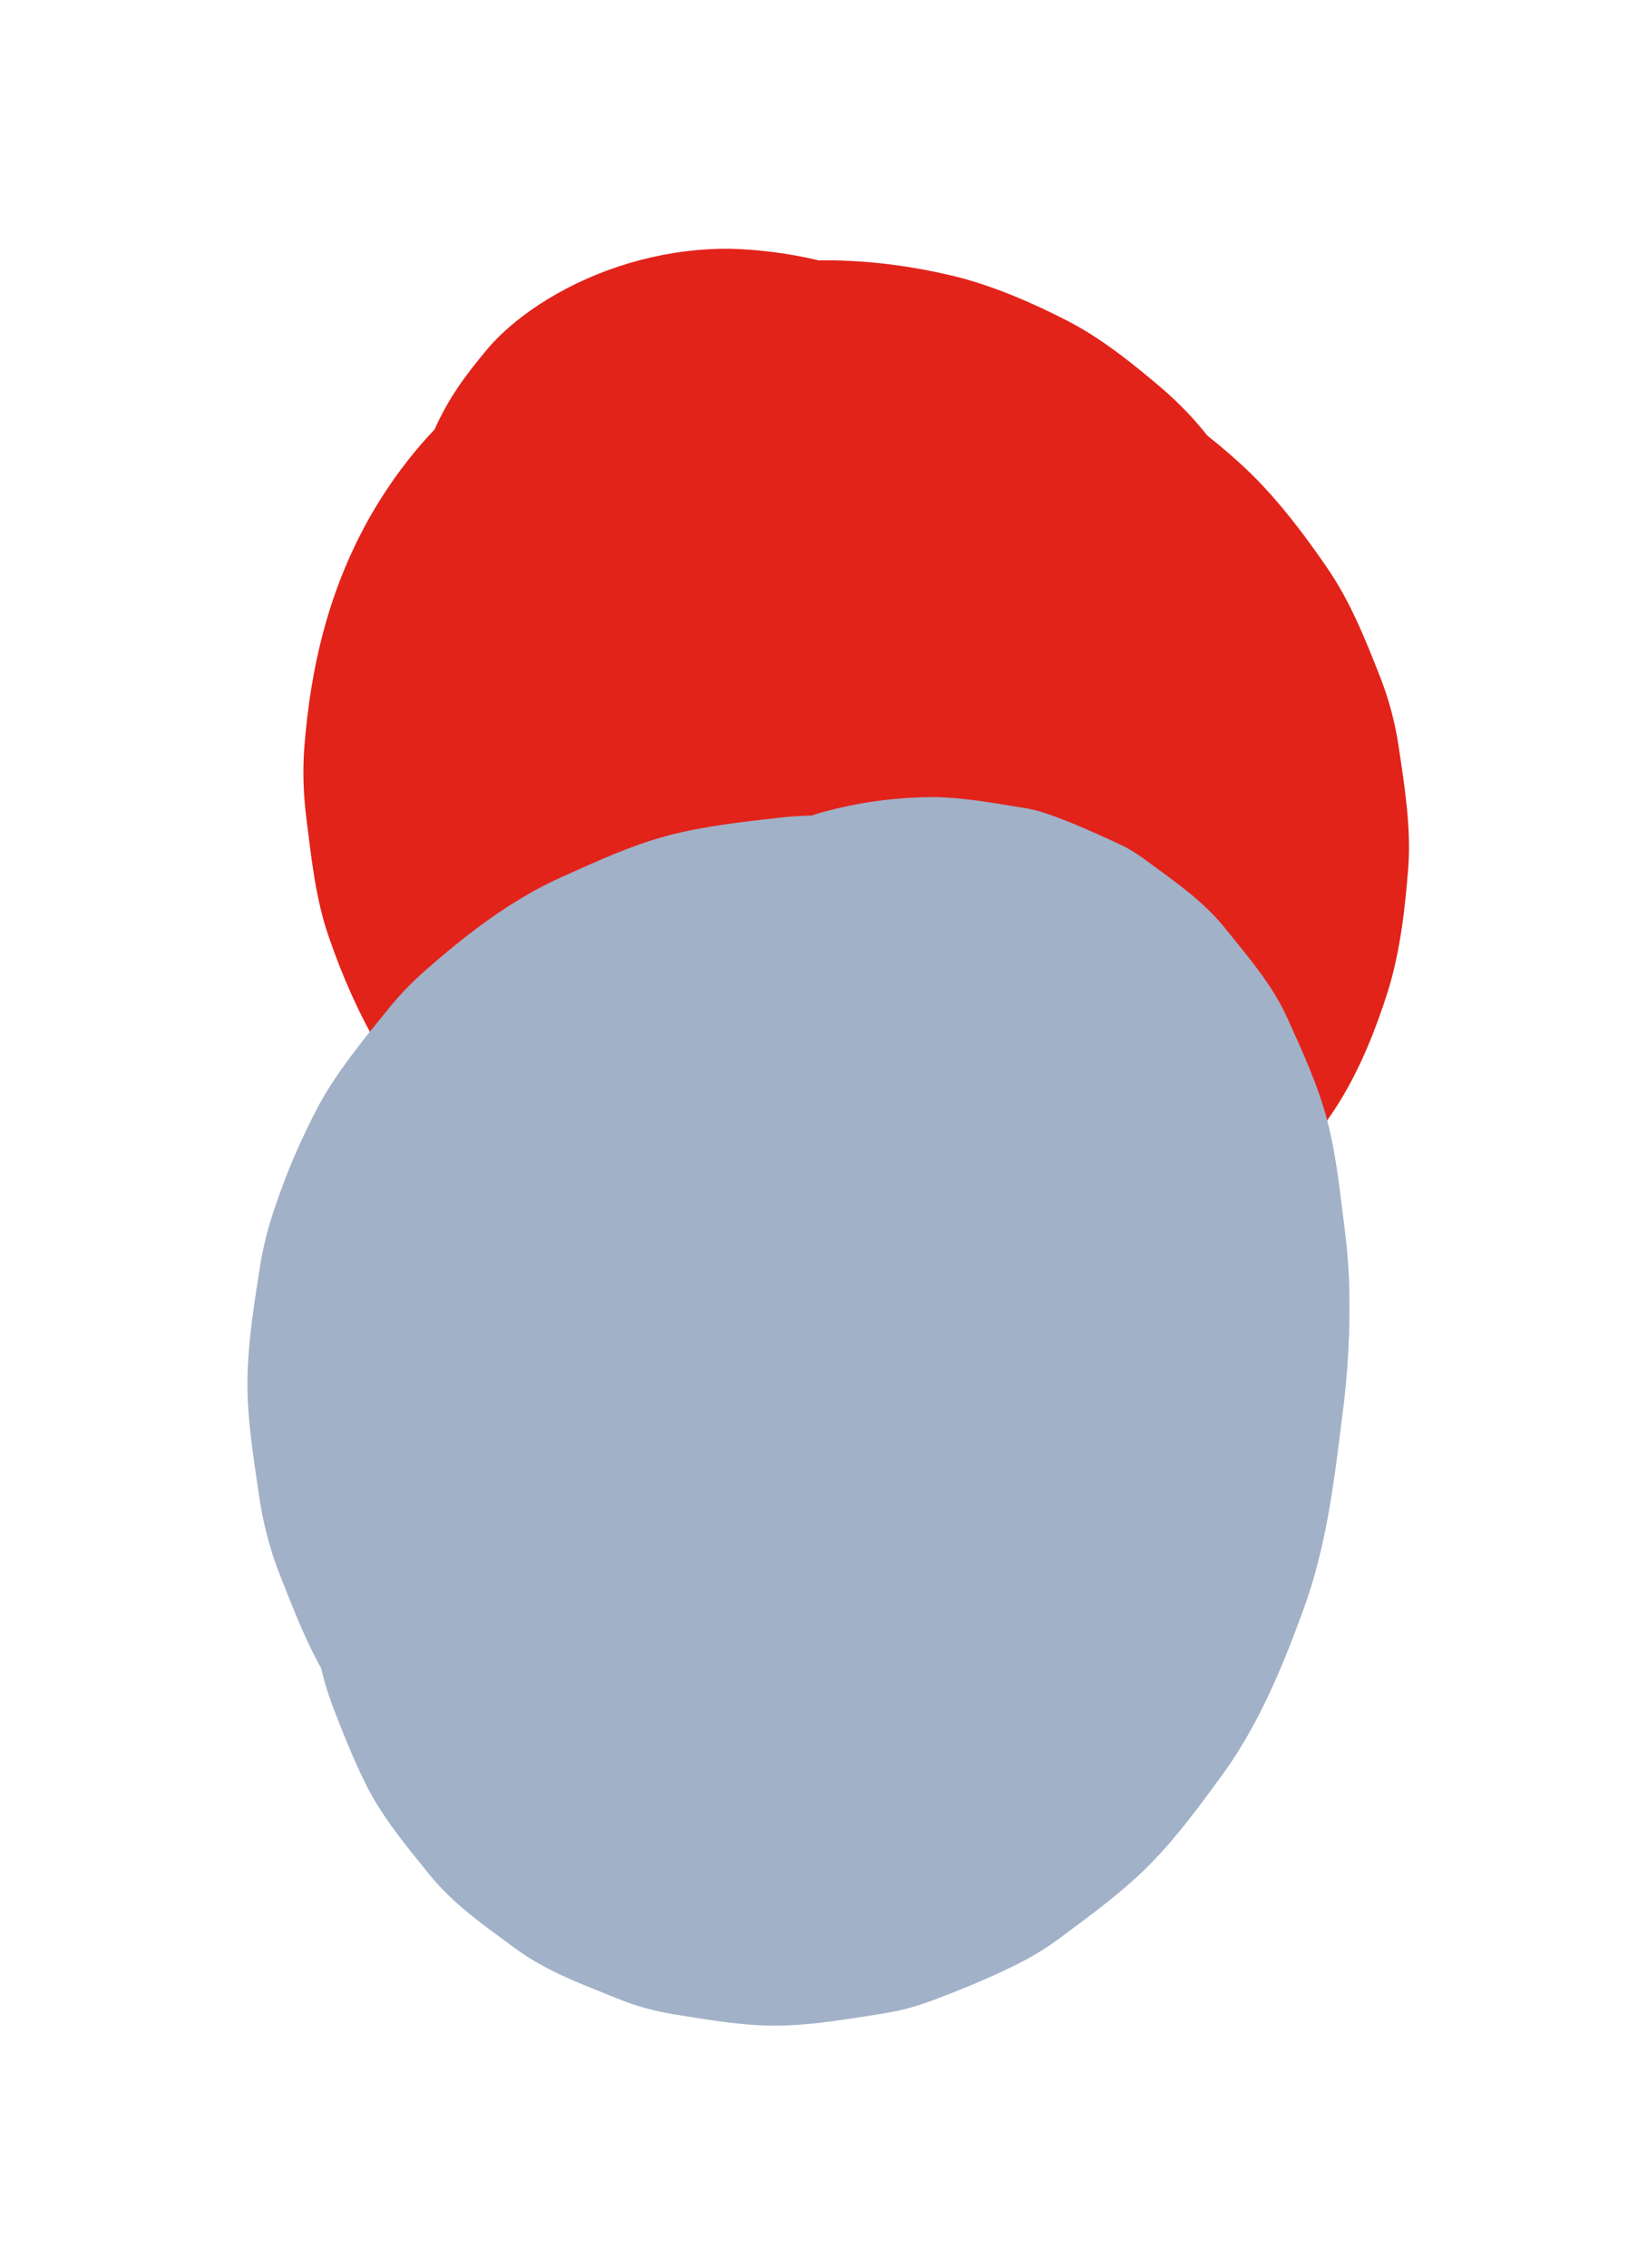 <svg version="1.1" class="undergraduate-svg svg-animation" xmlns="http://www.w3.org/2000/svg" xmlns:xlink="http://www.w3.org/1999/xlink" viewBox="-50 -50 412 567" xml:space="preserve">
  <style>
    .svg-animation{animation-play-state:running;opacity:0;transition:opacity 0.2s ease-out}.svg-animation,.svg-animation.in-view{opacity:1;transition:opacity 0.3s ease-in}.svg-animation *,.svg-animation.in-view *{}[class$="step-1"]{animation-duration:2s;animation-fill-mode:forwards;animation-iteration-count:1;animation-timing-function:ease-out;will-change:transform}[class$="step-2"]{animation-delay:1s;animation-fill-mode:both;animation-timing-function:linear;will-change:transform;animation-iteration-count:infinite}.undergraduate-svg_shape-1{mix-blend-mode:multiply;fill:#E2231A}.undergraduate-svg_shape-2{mix-blend-mode:multiply;fill:#A1B1C8}@-webkit-keyframes undergraduate-svg_shape-1_scale_animation_step-1{15%{transform:translate3d(164px, 280px, 0) scale(0, 0) translate3d(-164px, -280px, 0)}100%{transform:translate3d(164px, 280px, 0) scale(1, 1) translate3d(-164px, -280px, 0)}0%{transform:translate3d(164px, 280px, 0) scale(0, 0) translate3d(-164px, -280px, 0)}}@keyframes undergraduate-svg_shape-1_scale_animation_step-1{15%{transform:translate3d(164px, 280px, 0) scale(0, 0) translate3d(-164px, -280px, 0)}100%{transform:translate3d(164px, 280px, 0) scale(1, 1) translate3d(-164px, -280px, 0)}0%{transform:translate3d(164px, 280px, 0) scale(0, 0) translate3d(-164px, -280px, 0)}}.svg-animation .undergraduate-svg_shape-1_scale_step-1,.svg-animation.in-view .undergraduate-svg_shape-1_scale_step-1{animation-name:undergraduate-svg_shape-1_scale_animation_step-1}.undergraduate-svg_shape-1_scale_step-1{animation-name:none}@-webkit-keyframes undergraduate-svg_shape-1_scale_animation_step-2{0%{transform:translate3d(164px, 146px, 0) scale(1, 1) translate3d(-164px, -146px, 0)}25%{transform:translate3d(164px, 146px, 0) scale(1.2, 1.2) translate3d(-164px, -146px, 0)}57%{transform:translate3d(164px, 146px, 0) scale(0.93, 0.93) translate3d(-164px, -146px, 0)}84%{transform:translate3d(164px, 146px, 0) scale(1.1, 1.1) translate3d(-164px, -146px, 0)}100%{transform:translate3d(164px, 146px, 0) scale(1, 1) translate3d(-164px, -146px, 0)}}@keyframes undergraduate-svg_shape-1_scale_animation_step-2{0%{transform:translate3d(164px, 146px, 0) scale(1, 1) translate3d(-164px, -146px, 0)}25%{transform:translate3d(164px, 146px, 0) scale(1.2, 1.2) translate3d(-164px, -146px, 0)}57%{transform:translate3d(164px, 146px, 0) scale(0.93, 0.93) translate3d(-164px, -146px, 0)}84%{transform:translate3d(164px, 146px, 0) scale(1.1, 1.1) translate3d(-164px, -146px, 0)}100%{transform:translate3d(164px, 146px, 0) scale(1, 1) translate3d(-164px, -146px, 0)}}.svg-animation .undergraduate-svg_shape-1_scale_step-2,.svg-animation.in-view .undergraduate-svg_shape-1_scale_step-2{animation-name:undergraduate-svg_shape-1_scale_animation_step-2}.undergraduate-svg_shape-1_scale_step-2{animation-duration:7s}.undergraduate-svg_shape-1_scale_step-2{animation-name:none}@-webkit-keyframes undergraduate-svg_shape-1_rotate_animation_step-2{0%{transform:translate3d(164px, 146px, 0) rotate(0deg) translate3d(-164px, -146px, 0)}100%{transform:translate3d(164px, 146px, 0) rotate(360deg) translate3d(-164px, -146px, 0)}}@keyframes undergraduate-svg_shape-1_rotate_animation_step-2{0%{transform:translate3d(164px, 146px, 0) rotate(0deg) translate3d(-164px, -146px, 0)}100%{transform:translate3d(164px, 146px, 0) rotate(360deg) translate3d(-164px, -146px, 0)}}.svg-animation .undergraduate-svg_shape-1_rotate_step-2,.svg-animation.in-view .undergraduate-svg_shape-1_rotate_step-2{animation-name:undergraduate-svg_shape-1_rotate_animation_step-2}.undergraduate-svg_shape-1_rotate_step-2{animation-duration:8s}.undergraduate-svg_shape-1_rotate_step-2{animation-name:none}@-webkit-keyframes undergraduate-svg_shape-1_position_animation_step-2{0%{transform:translate3d(164px, 146px, 0) translate3d(-164px, -146px, 0) translate3d(0px, 0px, 0)}13%{transform:translate3d(164px, 146px, 0) translate3d(-164px, -146px, 0) translate3d(8px, -8px, 0)}31%{transform:translate3d(164px, 146px, 0) translate3d(-164px, -146px, 0) translate3d(16px, -8px, 0)}49%{transform:translate3d(164px, 146px, 0) translate3d(-164px, -146px, 0) translate3d(24px, 0px, 0)}66%{transform:translate3d(164px, 146px, 0) translate3d(-164px, -146px, 0) translate3d(16px, 8px, 0)}82%{transform:translate3d(164px, 146px, 0) translate3d(-164px, -146px, 0) translate3d(8px, 8px, 0)}100%{transform:translate3d(164px, 146px, 0) translate3d(-164px, -146px, 0) translate3d(0px, 0px, 0)}}@keyframes undergraduate-svg_shape-1_position_animation_step-2{0%{transform:translate3d(164px, 146px, 0) translate3d(-164px, -146px, 0) translate3d(0px, 0px, 0)}13%{transform:translate3d(164px, 146px, 0) translate3d(-164px, -146px, 0) translate3d(8px, -8px, 0)}31%{transform:translate3d(164px, 146px, 0) translate3d(-164px, -146px, 0) translate3d(16px, -8px, 0)}49%{transform:translate3d(164px, 146px, 0) translate3d(-164px, -146px, 0) translate3d(24px, 0px, 0)}66%{transform:translate3d(164px, 146px, 0) translate3d(-164px, -146px, 0) translate3d(16px, 8px, 0)}82%{transform:translate3d(164px, 146px, 0) translate3d(-164px, -146px, 0) translate3d(8px, 8px, 0)}100%{transform:translate3d(164px, 146px, 0) translate3d(-164px, -146px, 0) translate3d(0px, 0px, 0)}}.svg-animation .undergraduate-svg_shape-1_position_step-2,.svg-animation.in-view .undergraduate-svg_shape-1_position_step-2{animation-name:undergraduate-svg_shape-1_position_animation_step-2}.undergraduate-svg_shape-1_position_step-2{animation-duration:8s}.undergraduate-svg_shape-1_position_step-2{animation-name:none}@-webkit-keyframes undergraduate-svg_shape-2_scale_animation_step-1{0%{transform:translate3d(150px, 149px, 0) scale(0, 0) translate3d(-150px, -149px, 0)}85%{transform:translate3d(150px, 149px, 0) scale(1, 1) translate3d(-150px, -149px, 0)}100%{transform:translate3d(150px, 149px, 0) scale(1, 1) translate3d(-150px, -149px, 0)}}@keyframes undergraduate-svg_shape-2_scale_animation_step-1{0%{transform:translate3d(150px, 149px, 0) scale(0, 0) translate3d(-150px, -149px, 0)}85%{transform:translate3d(150px, 149px, 0) scale(1, 1) translate3d(-150px, -149px, 0)}100%{transform:translate3d(150px, 149px, 0) scale(1, 1) translate3d(-150px, -149px, 0)}}.svg-animation .undergraduate-svg_shape-2_scale_step-1,.svg-animation.in-view .undergraduate-svg_shape-2_scale_step-1{animation-name:undergraduate-svg_shape-2_scale_animation_step-1}.undergraduate-svg_shape-2_scale_step-1{animation-name:none}@-webkit-keyframes undergraduate-svg_shape-2_scale_animation_step-2{0%{transform:translate3d(150px, 303px, 0) scale(1, 1) translate3d(-150px, -303px, 0)}21%{transform:translate3d(150px, 303px, 0) scale(1.15, 1.15) translate3d(-150px, -303px, 0)}47%{transform:translate3d(150px, 303px, 0) scale(0.95, 0.95) translate3d(-150px, -303px, 0)}74%{transform:translate3d(150px, 303px, 0) scale(1.1, 1.1) translate3d(-150px, -303px, 0)}94%{transform:translate3d(150px, 303px, 0) scale(1, 1) translate3d(-150px, -303px, 0)}100%{transform:translate3d(150px, 303px, 0) scale(1, 1) translate3d(-150px, -303px, 0)}}@keyframes undergraduate-svg_shape-2_scale_animation_step-2{0%{transform:translate3d(150px, 303px, 0) scale(1, 1) translate3d(-150px, -303px, 0)}21%{transform:translate3d(150px, 303px, 0) scale(1.15, 1.15) translate3d(-150px, -303px, 0)}47%{transform:translate3d(150px, 303px, 0) scale(0.95, 0.95) translate3d(-150px, -303px, 0)}74%{transform:translate3d(150px, 303px, 0) scale(1.1, 1.1) translate3d(-150px, -303px, 0)}94%{transform:translate3d(150px, 303px, 0) scale(1, 1) translate3d(-150px, -303px, 0)}100%{transform:translate3d(150px, 303px, 0) scale(1, 1) translate3d(-150px, -303px, 0)}}.svg-animation .undergraduate-svg_shape-2_scale_step-2,.svg-animation.in-view .undergraduate-svg_shape-2_scale_step-2{animation-name:undergraduate-svg_shape-2_scale_animation_step-2}.undergraduate-svg_shape-2_scale_step-2{animation-duration:8s}.undergraduate-svg_shape-2_scale_step-2{animation-name:none}@-webkit-keyframes undergraduate-svg_shape-2_rotate_animation_step-2{0%{transform:translate3d(150px, 303px, 0) rotate(0deg) translate3d(-150px, -303px, 0)}100%{transform:translate3d(150px, 303px, 0) rotate(360deg) translate3d(-150px, -303px, 0)}}@keyframes undergraduate-svg_shape-2_rotate_animation_step-2{0%{transform:translate3d(150px, 303px, 0) rotate(0deg) translate3d(-150px, -303px, 0)}100%{transform:translate3d(150px, 303px, 0) rotate(360deg) translate3d(-150px, -303px, 0)}}.svg-animation .undergraduate-svg_shape-2_rotate_step-2,.svg-animation.in-view .undergraduate-svg_shape-2_rotate_step-2{animation-name:undergraduate-svg_shape-2_rotate_animation_step-2}.undergraduate-svg_shape-2_rotate_step-2{animation-duration:8s}.undergraduate-svg_shape-2_rotate_step-2{animation-name:none}@-webkit-keyframes undergraduate-svg_shape-2_position_animation_step-2{0%{transform:translate3d(150px, 303px, 0) translate3d(-150px, -303px, 0) translate3d(0px, 0px, 0)}17%{transform:translate3d(150px, 303px, 0) translate3d(-150px, -303px, 0) translate3d(-8px, 8px, 0)}37%{transform:translate3d(150px, 303px, 0) translate3d(-150px, -303px, 0) translate3d(-16px, 8px, 0)}55%{transform:translate3d(150px, 303px, 0) translate3d(-150px, -303px, 0) translate3d(-24px, 0px, 0)}71%{transform:translate3d(150px, 303px, 0) translate3d(-150px, -303px, 0) translate3d(-16px, -8px, 0)}84%{transform:translate3d(150px, 303px, 0) translate3d(-150px, -303px, 0) translate3d(-8px, -8px, 0)}100%{transform:translate3d(150px, 303px, 0) translate3d(-150px, -303px, 0) translate3d(0px, 0px, 0)}}@keyframes undergraduate-svg_shape-2_position_animation_step-2{0%{transform:translate3d(150px, 303px, 0) translate3d(-150px, -303px, 0) translate3d(0px, 0px, 0)}17%{transform:translate3d(150px, 303px, 0) translate3d(-150px, -303px, 0) translate3d(-8px, 8px, 0)}37%{transform:translate3d(150px, 303px, 0) translate3d(-150px, -303px, 0) translate3d(-16px, 8px, 0)}55%{transform:translate3d(150px, 303px, 0) translate3d(-150px, -303px, 0) translate3d(-24px, 0px, 0)}71%{transform:translate3d(150px, 303px, 0) translate3d(-150px, -303px, 0) translate3d(-16px, -8px, 0)}84%{transform:translate3d(150px, 303px, 0) translate3d(-150px, -303px, 0) translate3d(-8px, -8px, 0)}100%{transform:translate3d(150px, 303px, 0) translate3d(-150px, -303px, 0) translate3d(0px, 0px, 0)}}.svg-animation .undergraduate-svg_shape-2_position_step-2,.svg-animation.in-view .undergraduate-svg_shape-2_position_step-2{animation-name:undergraduate-svg_shape-2_position_animation_step-2}.undergraduate-svg_shape-2_position_step-2{animation-duration:7s}.undergraduate-svg_shape-2_position_step-2{animation-name:none}

  </style>
  <g class="undergraduate-svg_shape-1_position_step-2">
    <g class="undergraduate-svg_shape-1_rotate_step-2">
      <g class="undergraduate-svg_shape-1_scale_step-2">
        <g class="undergraduate-svg_shape-1_scale_step-1">
          <path class="undergraduate-svg_shape-1" d="M299.8,136.1c-0.9-5.7-2.4-11.3-4.5-16.7c-3.7-9.4-7.5-19-13.3-27.4c-5.6-8.2-11.9-16.5-19-23.5
  	c-3.5-3.4-7.2-6.6-11-9.6c-3.3-4.2-7-8-11-11.5c-7.4-6.3-15.4-12.8-24.2-17.3s-18.3-8.6-27.9-11c-9.9-2.4-20-3.8-30.2-4
  	c-1.3,0-2.6,0-3.9,0c-7.2-1.7-14.6-2.7-22.1-2.9c-14.9-0.2-30.4,3.9-43.3,11.2c-6.2,3.5-12.3,8-17,13.3C65.9,44.4,62,50,58.7,57.4
  	c-6.1,6.4-11.4,13.6-15.8,21.2c-10.5,18.3-15.2,37.7-16.8,58.6c-0.4,5.7-0.2,11.5,0.5,17.1c1.3,10.2,2.3,20.4,5.7,30.1
  	c6.7,19.5,16.4,37,30.9,51.8c15.8,16,35.3,26.2,56.3,33.8c6.6,2.4,13.5,4.2,20.4,5.5c11.3,2.2,22.7,3.7,34.2,4.5
  	c12,0.7,23.4-0.8,35.3-2.6c11.4-1.7,21.3-6,31.8-10.7c2.9-1.3,5.8-2.9,8.4-4.7c6-4,11.8-8.5,17.1-13.4c2-1.8,3.8-3.8,5.5-5.9
  	c4.5-5.5,9.2-11.2,13-17.4c5.2-8.5,9-18,12-27.5c3.1-10,4.3-20.8,5.1-31.1C303,156.5,301.3,146.3,299.8,136.1z" />
        </g>
      </g>
    </g>
  </g>
  <g class="undergraduate-svg_shape-2_position_step-2">
    <g class="undergraduate-svg_shape-2_rotate_step-2">
      <g class="undergraduate-svg_shape-2_scale_step-2">
        <g class="undergraduate-svg_shape-2_scale_step-1">
          <path class="undergraduate-svg_shape-2" d="M287.5,271.4c-0.1-4.4-0.5-8.8-1-13.1c-1.2-9.3-2.1-19-4.5-28.2c-2.3-8.8-6.2-17.2-9.9-25.4
  	c-3.7-8.3-9.6-15.1-15.3-22.2c-5.5-7-12.8-12-20-17.3c-1.6-1.2-3.3-2.3-5.1-3.3c-1-0.5-2-1-3.1-1.5c-5.5-2.5-11.2-5.1-16.9-7
  	c-2-0.7-4.1-1.2-6.2-1.5c-6.9-1.1-14.5-2.5-21.7-2.6c-9.6,0-19.2,1.3-28.5,3.9c-0.7,0.2-1.4,0.4-2.1,0.7c-2.6,0.1-5.2,0.2-7.8,0.5
  	c-9.5,1.1-19.3,2.1-28.6,4.6c-9,2.4-17.6,6.4-26.1,10.2C77.9,174.9,66.4,183.8,56,193c-3.4,3-6.5,6.3-9.3,9.8
  	c-5.9,7.3-12.1,14.8-16.7,23.1c-4.5,8.4-8.3,17.2-11.3,26.2c-1.6,4.6-2.8,9.4-3.6,14.2c-1.5,9.5-3.1,19.3-3.2,28.9
  	c-0.1,9.9,1.6,19.7,3,29.4c0.7,4.7,1.8,9.3,3.2,13.8c0.7,2.3,1.6,4.6,2.5,6.9c2.7,6.7,5.3,13.5,8.7,19.9c0.3,0.6,0.6,1.2,1,1.8
  	c0.3,1.2,0.6,2.4,0.9,3.5c0.6,2.1,1.3,4.1,2,6.1c2.6,6.7,5.3,13.5,8.5,19.9c4.1,8.1,10.2,15.4,15.8,22.3
  	c5.9,7.3,13.8,12.8,21.3,18.3c7.8,5.8,17,9.1,25.9,12.7c4.4,1.8,8.9,3,13.6,3.8c9.4,1.5,19.3,3.3,29,2.8c7.4-0.3,14.8-1.6,22.1-2.7
  	c2.4-0.4,4.8-0.8,7.2-1.4c2.2-0.6,4.4-1.3,6.6-2.1c6.9-2.6,13.8-5.4,20.5-8.7c4.3-2.1,8.4-4.6,12.2-7.5c7.7-5.7,15.6-11.5,22.3-18.4
  	c6.6-6.8,12.3-14.6,17.9-22.3c8.8-12.2,14.8-26.7,19.9-40.7c5.7-15.5,7.7-31.7,9.7-48C287.2,293.7,287.8,282.6,287.5,271.4z" />
        </g>
      </g>
    </g>
  </g>
</svg>
